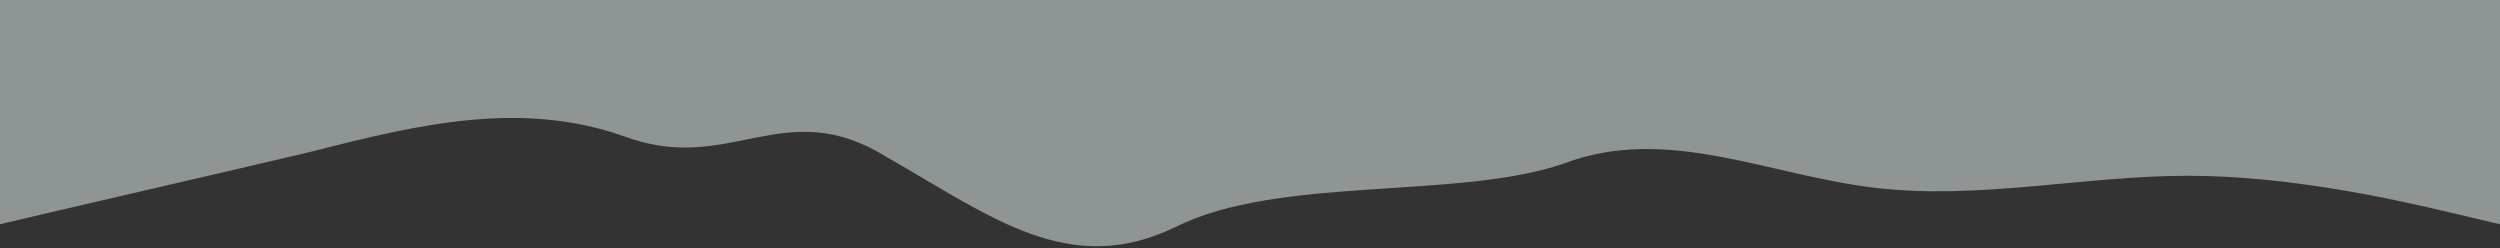 <svg xmlns="http://www.w3.org/2000/svg" width="825" height="82" fill="none" style="background-color: #ffffff;">
    <rect width="100%" height="100%" fill="#333333" stroke="none"/>
    <path fill-rule="evenodd" clip-rule="evenodd" d="m0 74 17-4c17-4 52-12 86-20 35-9 69-17 103-5 35 13 52.5-14.238 86.5 6.762 35 20 60.5 40.111 95.5 23.11 34-17 93-8.872 128-20.872 34-13 68 4 103 8 34 4 69-4 103-4s69 8 86 12l17 4v-74H0v74Z" fill="#edf6f7" fill-opacity=".5"/>
</svg>
